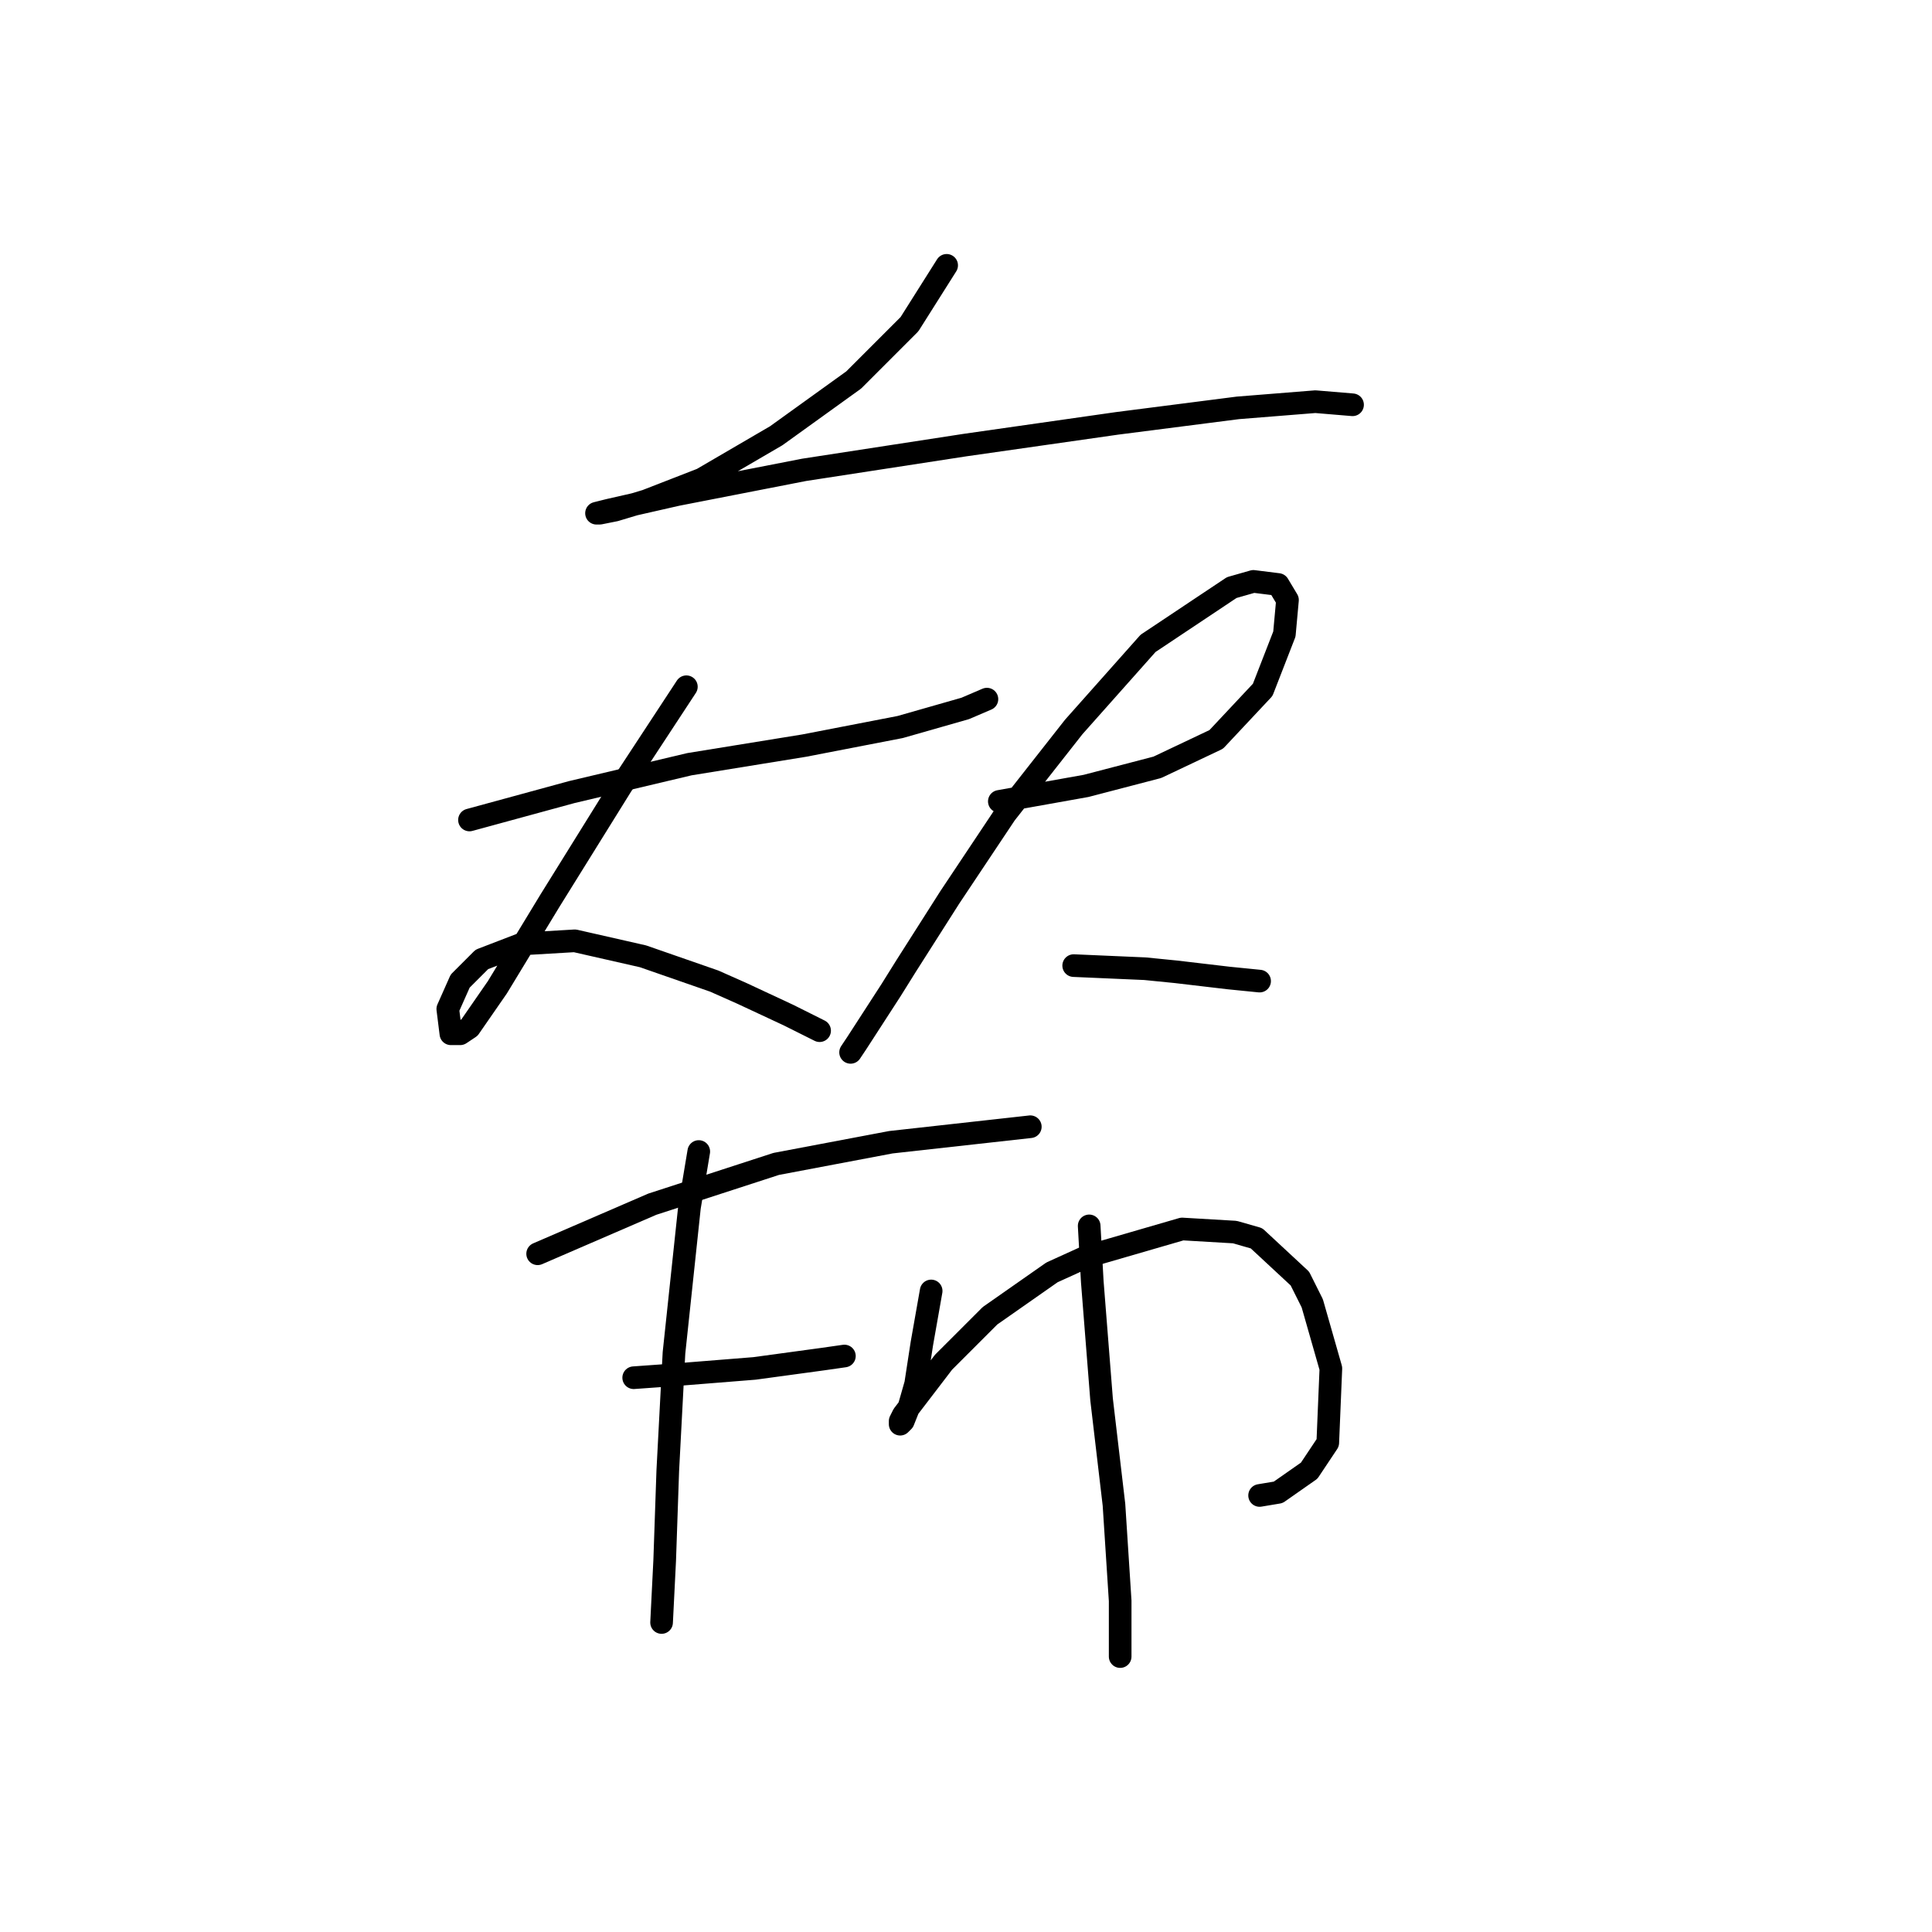 <?xml version="1.0" standalone="no"?>
    <svg width="256" height="256" xmlns="http://www.w3.org/2000/svg" version="1.1">
    <polyline stroke="black" stroke-width="3" stroke-linecap="round" fill="transparent" stroke-linejoin="round" points="125.436 35.159 120.509 42.96 113.119 50.35 102.854 57.74 93.001 63.488 85.611 66.362 81.505 67.594 79.452 68.005 79.041 68.005 80.684 67.594 89.716 65.541 106.55 62.257 127.899 58.972 148.017 56.098 164.03 54.045 174.294 53.224 179.221 53.635 179.221 53.635 " />
        <polyline stroke="black" stroke-width="3" stroke-linecap="round" fill="transparent" stroke-linejoin="round" points="62.208 108.651 75.757 104.956 91.358 101.261 106.55 98.798 119.277 96.334 127.899 93.871 130.773 92.639 130.773 92.639 " />
        <polyline stroke="black" stroke-width="3" stroke-linecap="round" fill="transparent" stroke-linejoin="round" points="90.948 90.997 82.326 104.135 72.883 119.326 65.903 130.822 62.208 136.159 60.976 136.981 59.745 136.981 59.334 133.696 60.976 130.001 63.85 127.127 69.188 125.074 76.167 124.663 85.2 126.716 94.643 130.001 98.338 131.643 104.497 134.517 108.602 136.57 108.602 136.57 " />
        <polyline stroke="black" stroke-width="3" stroke-linecap="round" fill="transparent" stroke-linejoin="round" points="132.416 106.188 143.912 104.135 153.355 101.672 161.156 97.976 167.314 91.407 170.188 84.017 170.599 79.501 169.367 77.448 166.082 77.037 163.208 77.858 152.123 85.249 142.269 96.334 133.237 107.83 125.846 118.916 120.098 127.948 118.046 131.233 113.529 138.212 112.708 139.444 112.708 139.444 " />
        <polyline stroke="black" stroke-width="3" stroke-linecap="round" fill="transparent" stroke-linejoin="round" points="142.269 127.948 151.712 128.359 155.818 128.769 162.798 129.59 166.904 130.001 166.904 130.001 " />
        <polyline stroke="black" stroke-width="3" stroke-linecap="round" fill="transparent" stroke-linejoin="round" points="71.241 166.131 86.432 159.562 102.854 154.225 118.046 151.351 129.131 150.119 136.521 149.298 136.521 149.298 " />
        <polyline stroke="black" stroke-width="3" stroke-linecap="round" fill="transparent" stroke-linejoin="round" points="83.968 182.554 89.716 182.143 99.98 181.322 109.013 180.091 111.887 179.68 111.887 179.68 " />
        <polyline stroke="black" stroke-width="3" stroke-linecap="round" fill="transparent" stroke-linejoin="round" points="92.59 152.582 91.358 159.973 89.306 179.269 88.484 194.871 88.074 206.778 87.663 214.989 87.663 214.989 " />
        <polyline stroke="black" stroke-width="3" stroke-linecap="round" fill="transparent" stroke-linejoin="round" points="123.383 171.058 122.151 178.038 121.33 183.375 120.509 186.249 119.688 188.302 119.277 188.713 119.277 188.302 119.688 187.481 125.025 180.501 131.184 174.343 139.395 168.595 143.912 166.542 156.639 162.847 163.619 163.257 166.493 164.078 172.241 169.416 173.883 172.7 176.347 181.322 175.936 191.176 173.473 194.871 169.367 197.745 166.904 198.156 166.904 198.156 " />
        <polyline stroke="black" stroke-width="3" stroke-linecap="round" fill="transparent" stroke-linejoin="round" points="144.322 162.436 144.733 169.826 145.964 185.428 147.607 199.387 148.428 212.115 148.428 219.505 148.428 219.505 " />
        </svg>